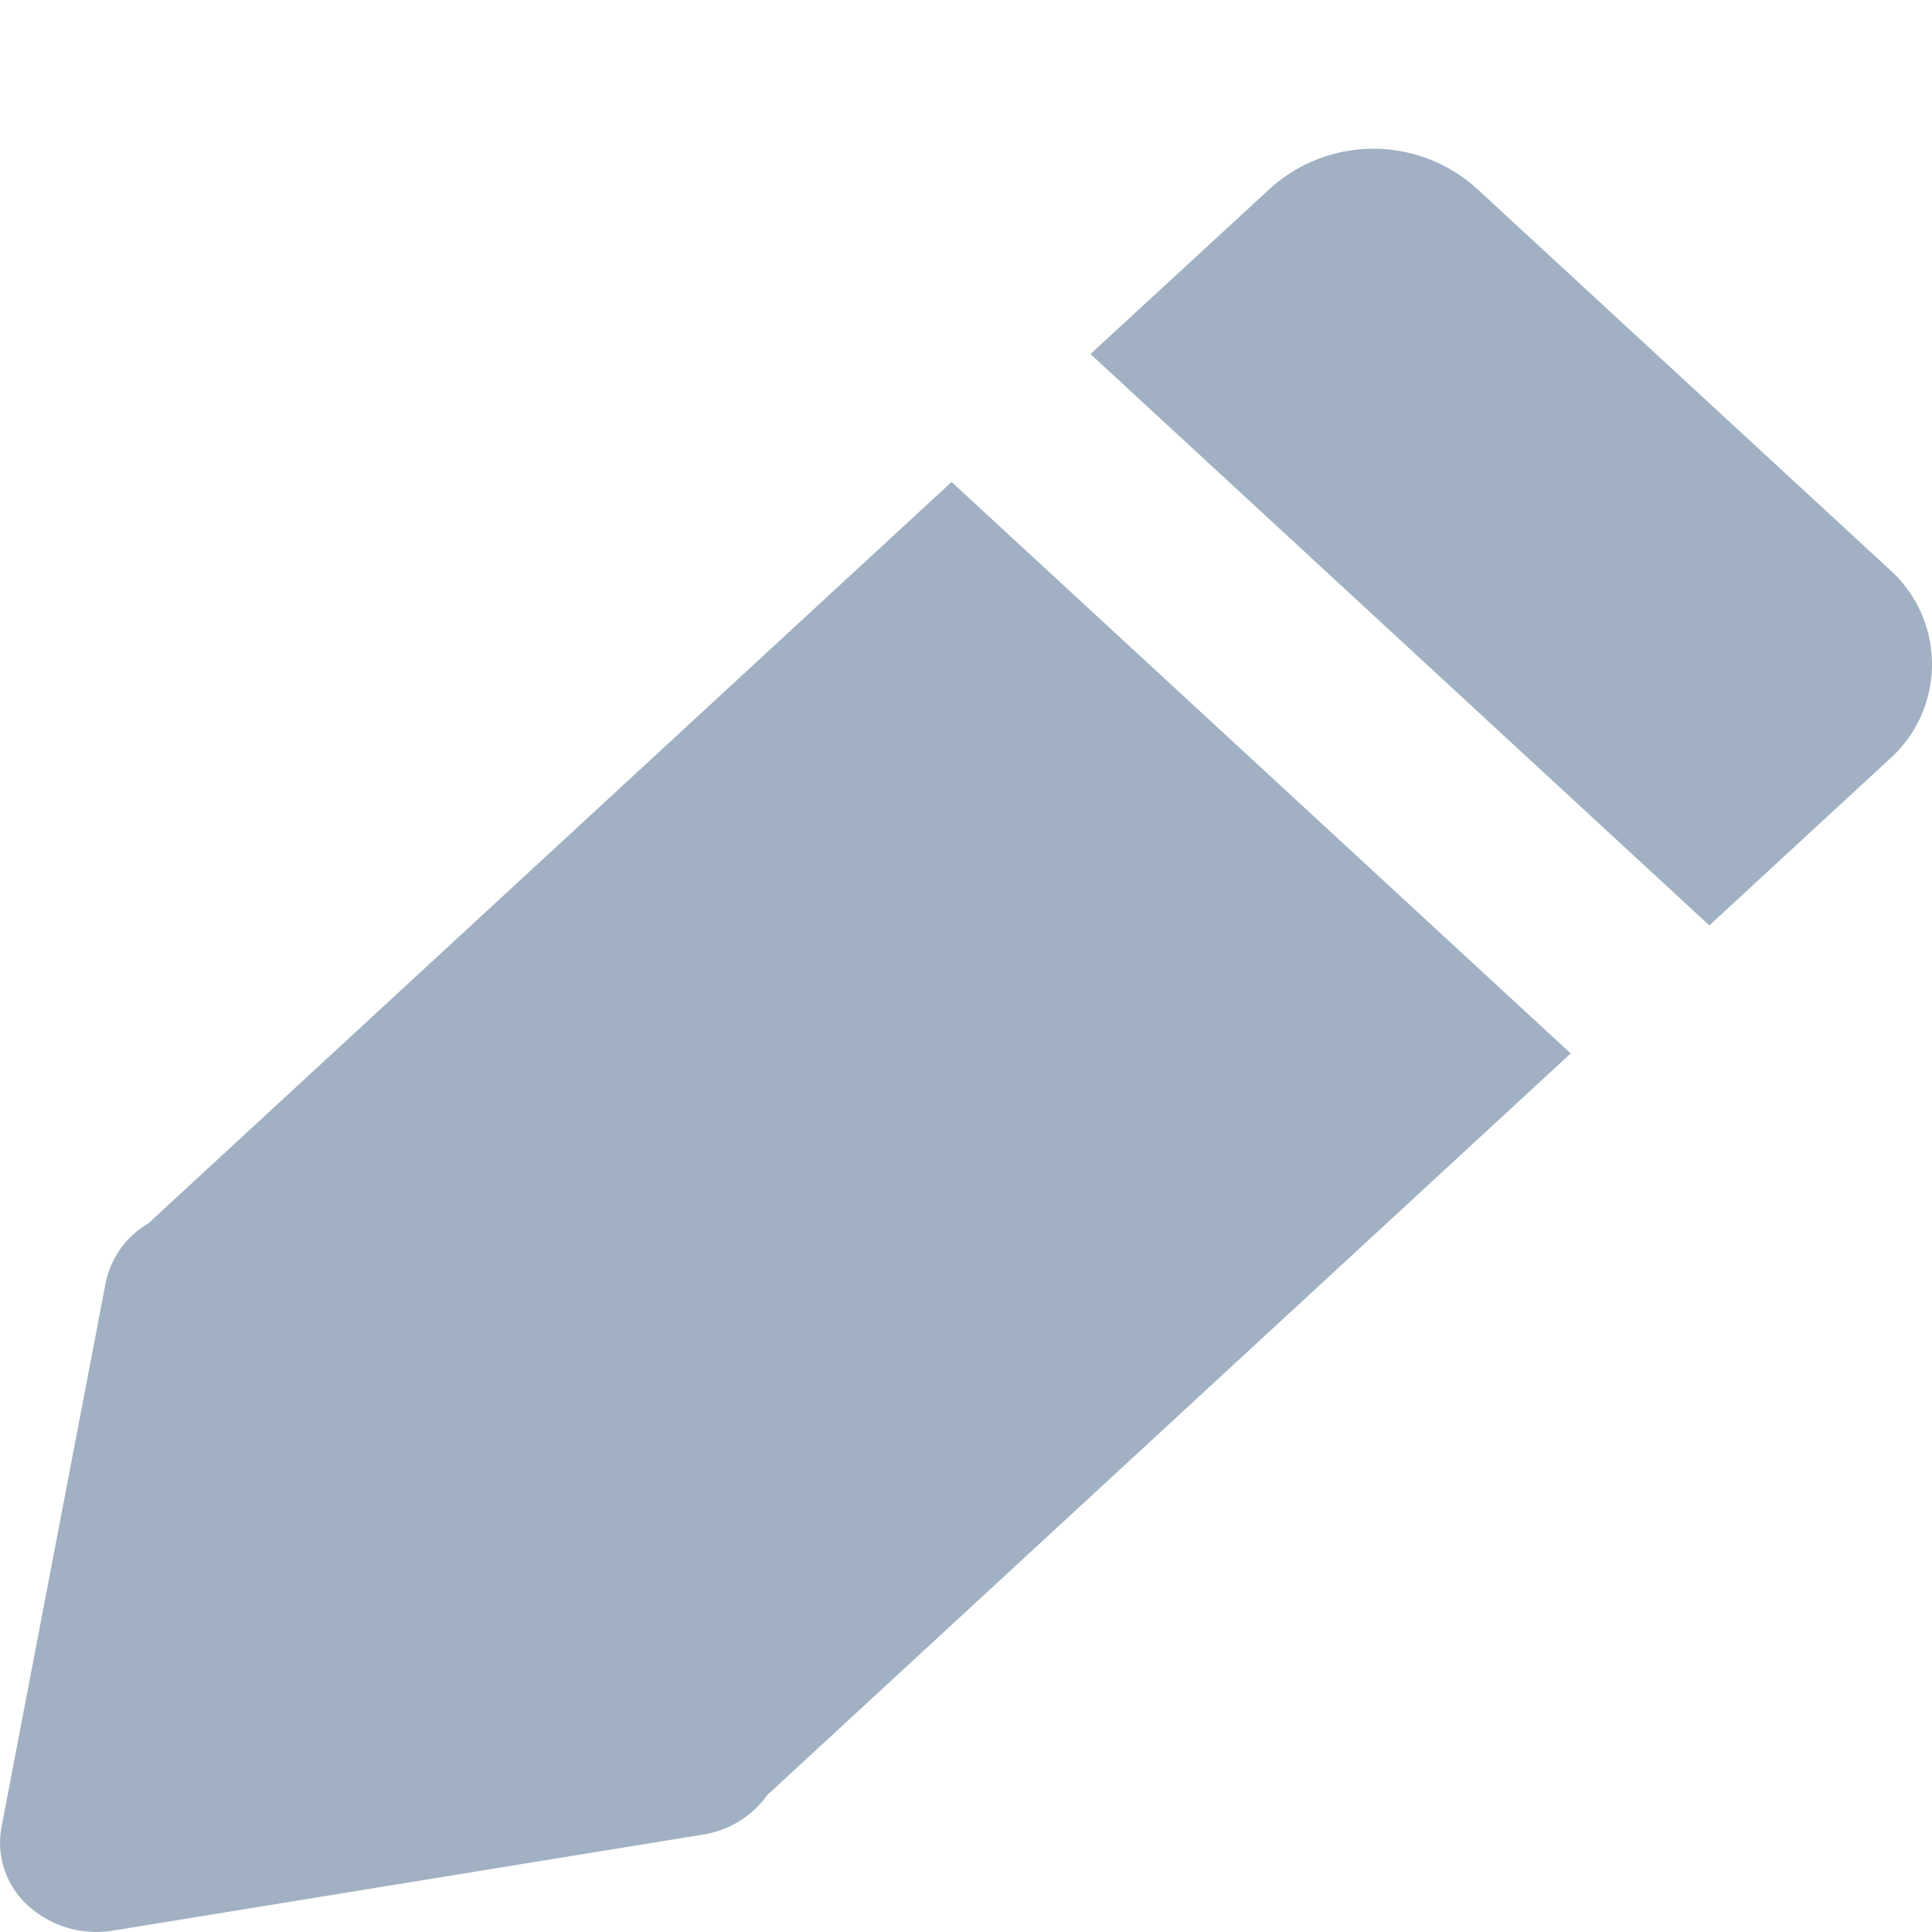 <svg xmlns="http://www.w3.org/2000/svg" width="12" height="12" viewBox="0 0 12 12">
    <path fill="#A1B1C3" fill-rule="evenodd" d="M5.912 2.995l3.844 3.548-4.99 4.606a.603.603 0 0 1-.4.246l-3.662.596a.632.632 0 0 1-.528-.153.527.527 0 0 1-.167-.488l.647-3.38A.553.553 0 0 1 .92 7.6l4.99-4.606zm5.824.542a.789.789 0 0 1 0 1.178l-1.119 1.033-3.844-3.549 1.12-1.032a.957.957 0 0 1 1.275 0l2.568 2.37z"/>
</svg>
